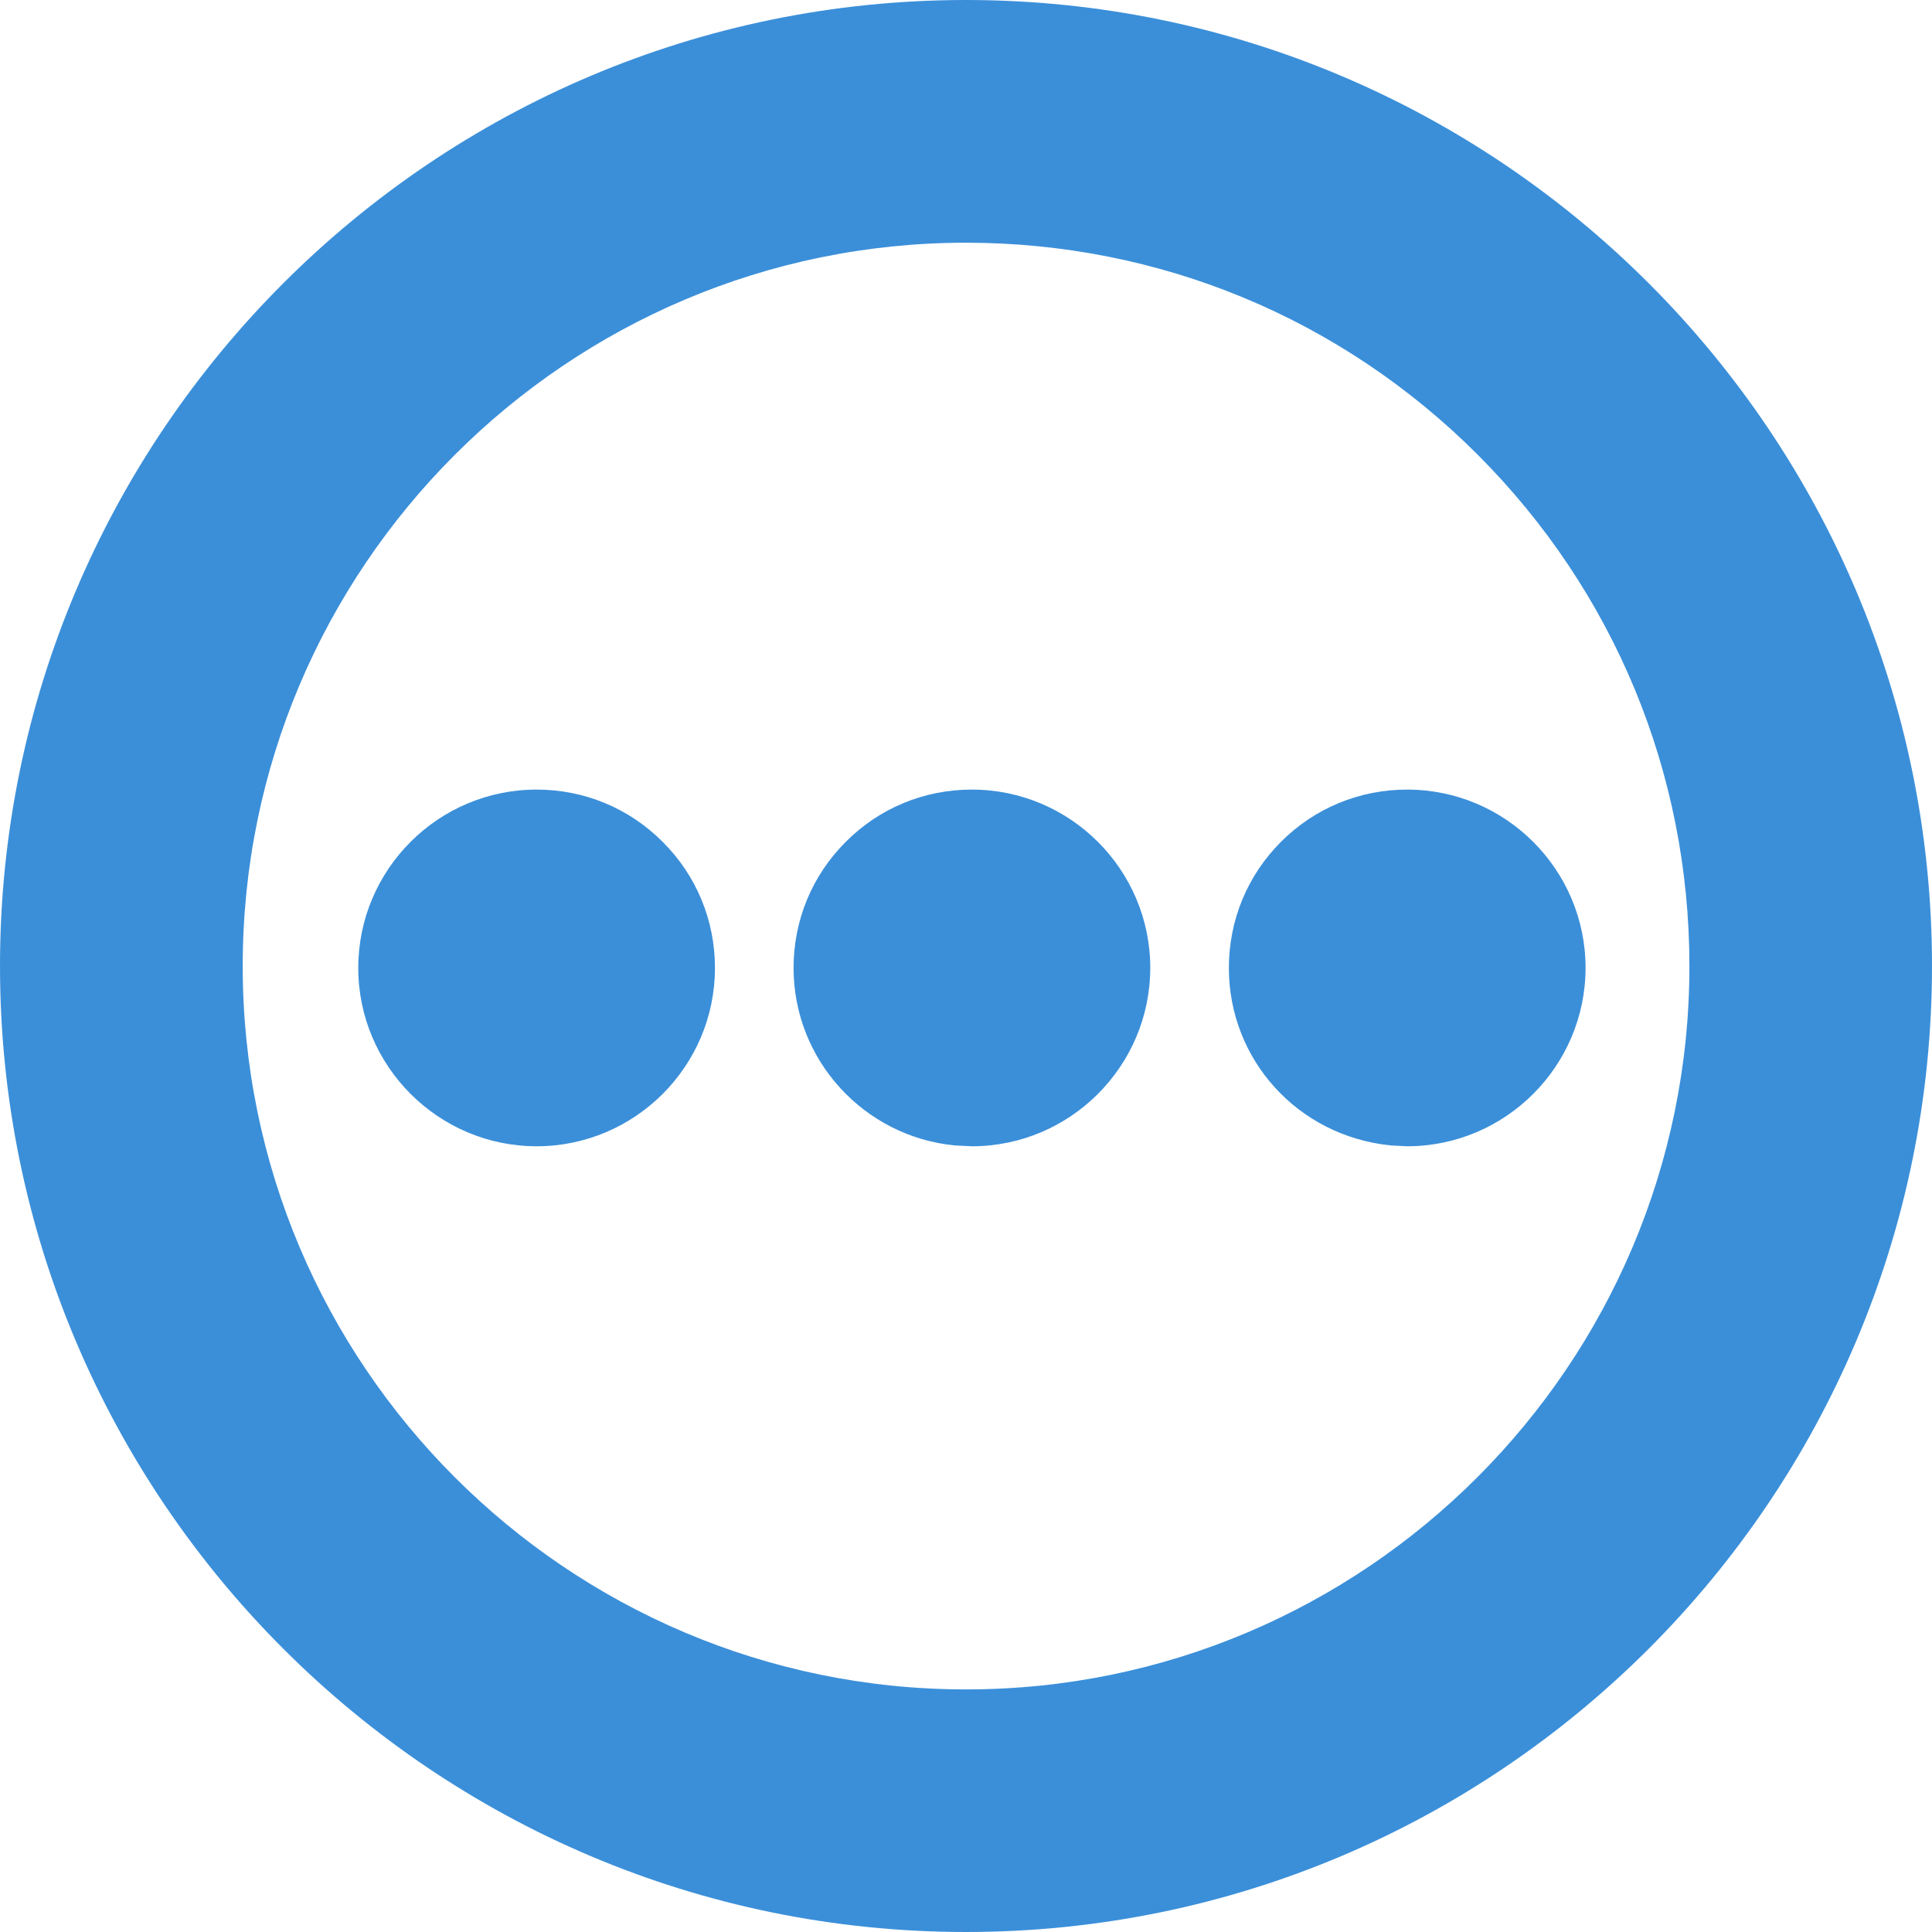 <?xml version="1.0" encoding="UTF-8"?>
<svg width="16px" height="16px" viewBox="0 0 16 16" version="1.1" xmlns="http://www.w3.org/2000/svg" xmlns:xlink="http://www.w3.org/1999/xlink">
    <title>更多</title>
    <g id="平台icon231127" stroke="none" stroke-width="1" fill="none" fill-rule="evenodd">
        <g id="平台icon231128" transform="translate(-232, -280)">
            <g id="更多" transform="translate(232, 280)">
                <rect id="_mockplus_fix_" x="0" y="0" width="16" height="16"></rect>
                <path d="M8,0 C12.411,0 16,3.589 16,8 C16,12.411 12.411,16 8,16 C3.589,16 0,12.411 0,8 C0,3.589 3.589,0 8,0 Z M8.001,2.01 C4.698,2.01 2.01,4.697 2.01,8 C2.01,11.303 4.697,13.991 8,13.991 C11.303,13.991 13.991,11.304 13.991,8.001 C13.991,6.401 13.368,4.897 12.237,3.765 C11.106,2.634 9.602,2.011 8.001,2.01 Z M4.444,6.539 C4.838,6.539 5.209,6.692 5.488,6.972 C5.768,7.251 5.921,7.622 5.921,8.016 C5.921,8.83 5.259,9.492 4.445,9.493 C3.631,9.493 2.967,8.83 2.967,8.016 C2.967,7.202 3.629,6.539 4.444,6.539 Z M8.048,6.539 C8.863,6.539 9.526,7.202 9.526,8.016 C9.525,8.83 8.863,9.492 8.05,9.493 L7.908,9.486 C7.159,9.414 6.572,8.782 6.572,8.016 C6.572,7.621 6.725,7.25 7.005,6.971 C7.283,6.692 7.654,6.539 8.048,6.539 Z M11.653,6.539 C12.468,6.539 13.131,7.202 13.131,8.016 C13.13,8.83 12.468,9.492 11.654,9.493 L11.518,9.486 C10.748,9.408 10.177,8.777 10.177,8.016 C10.177,7.621 10.33,7.25 10.609,6.971 C10.888,6.692 11.259,6.539 11.653,6.539 Z" id="形状结合" fill="#3B8FD9"></path>
            </g>
        </g>
    </g>
</svg>
